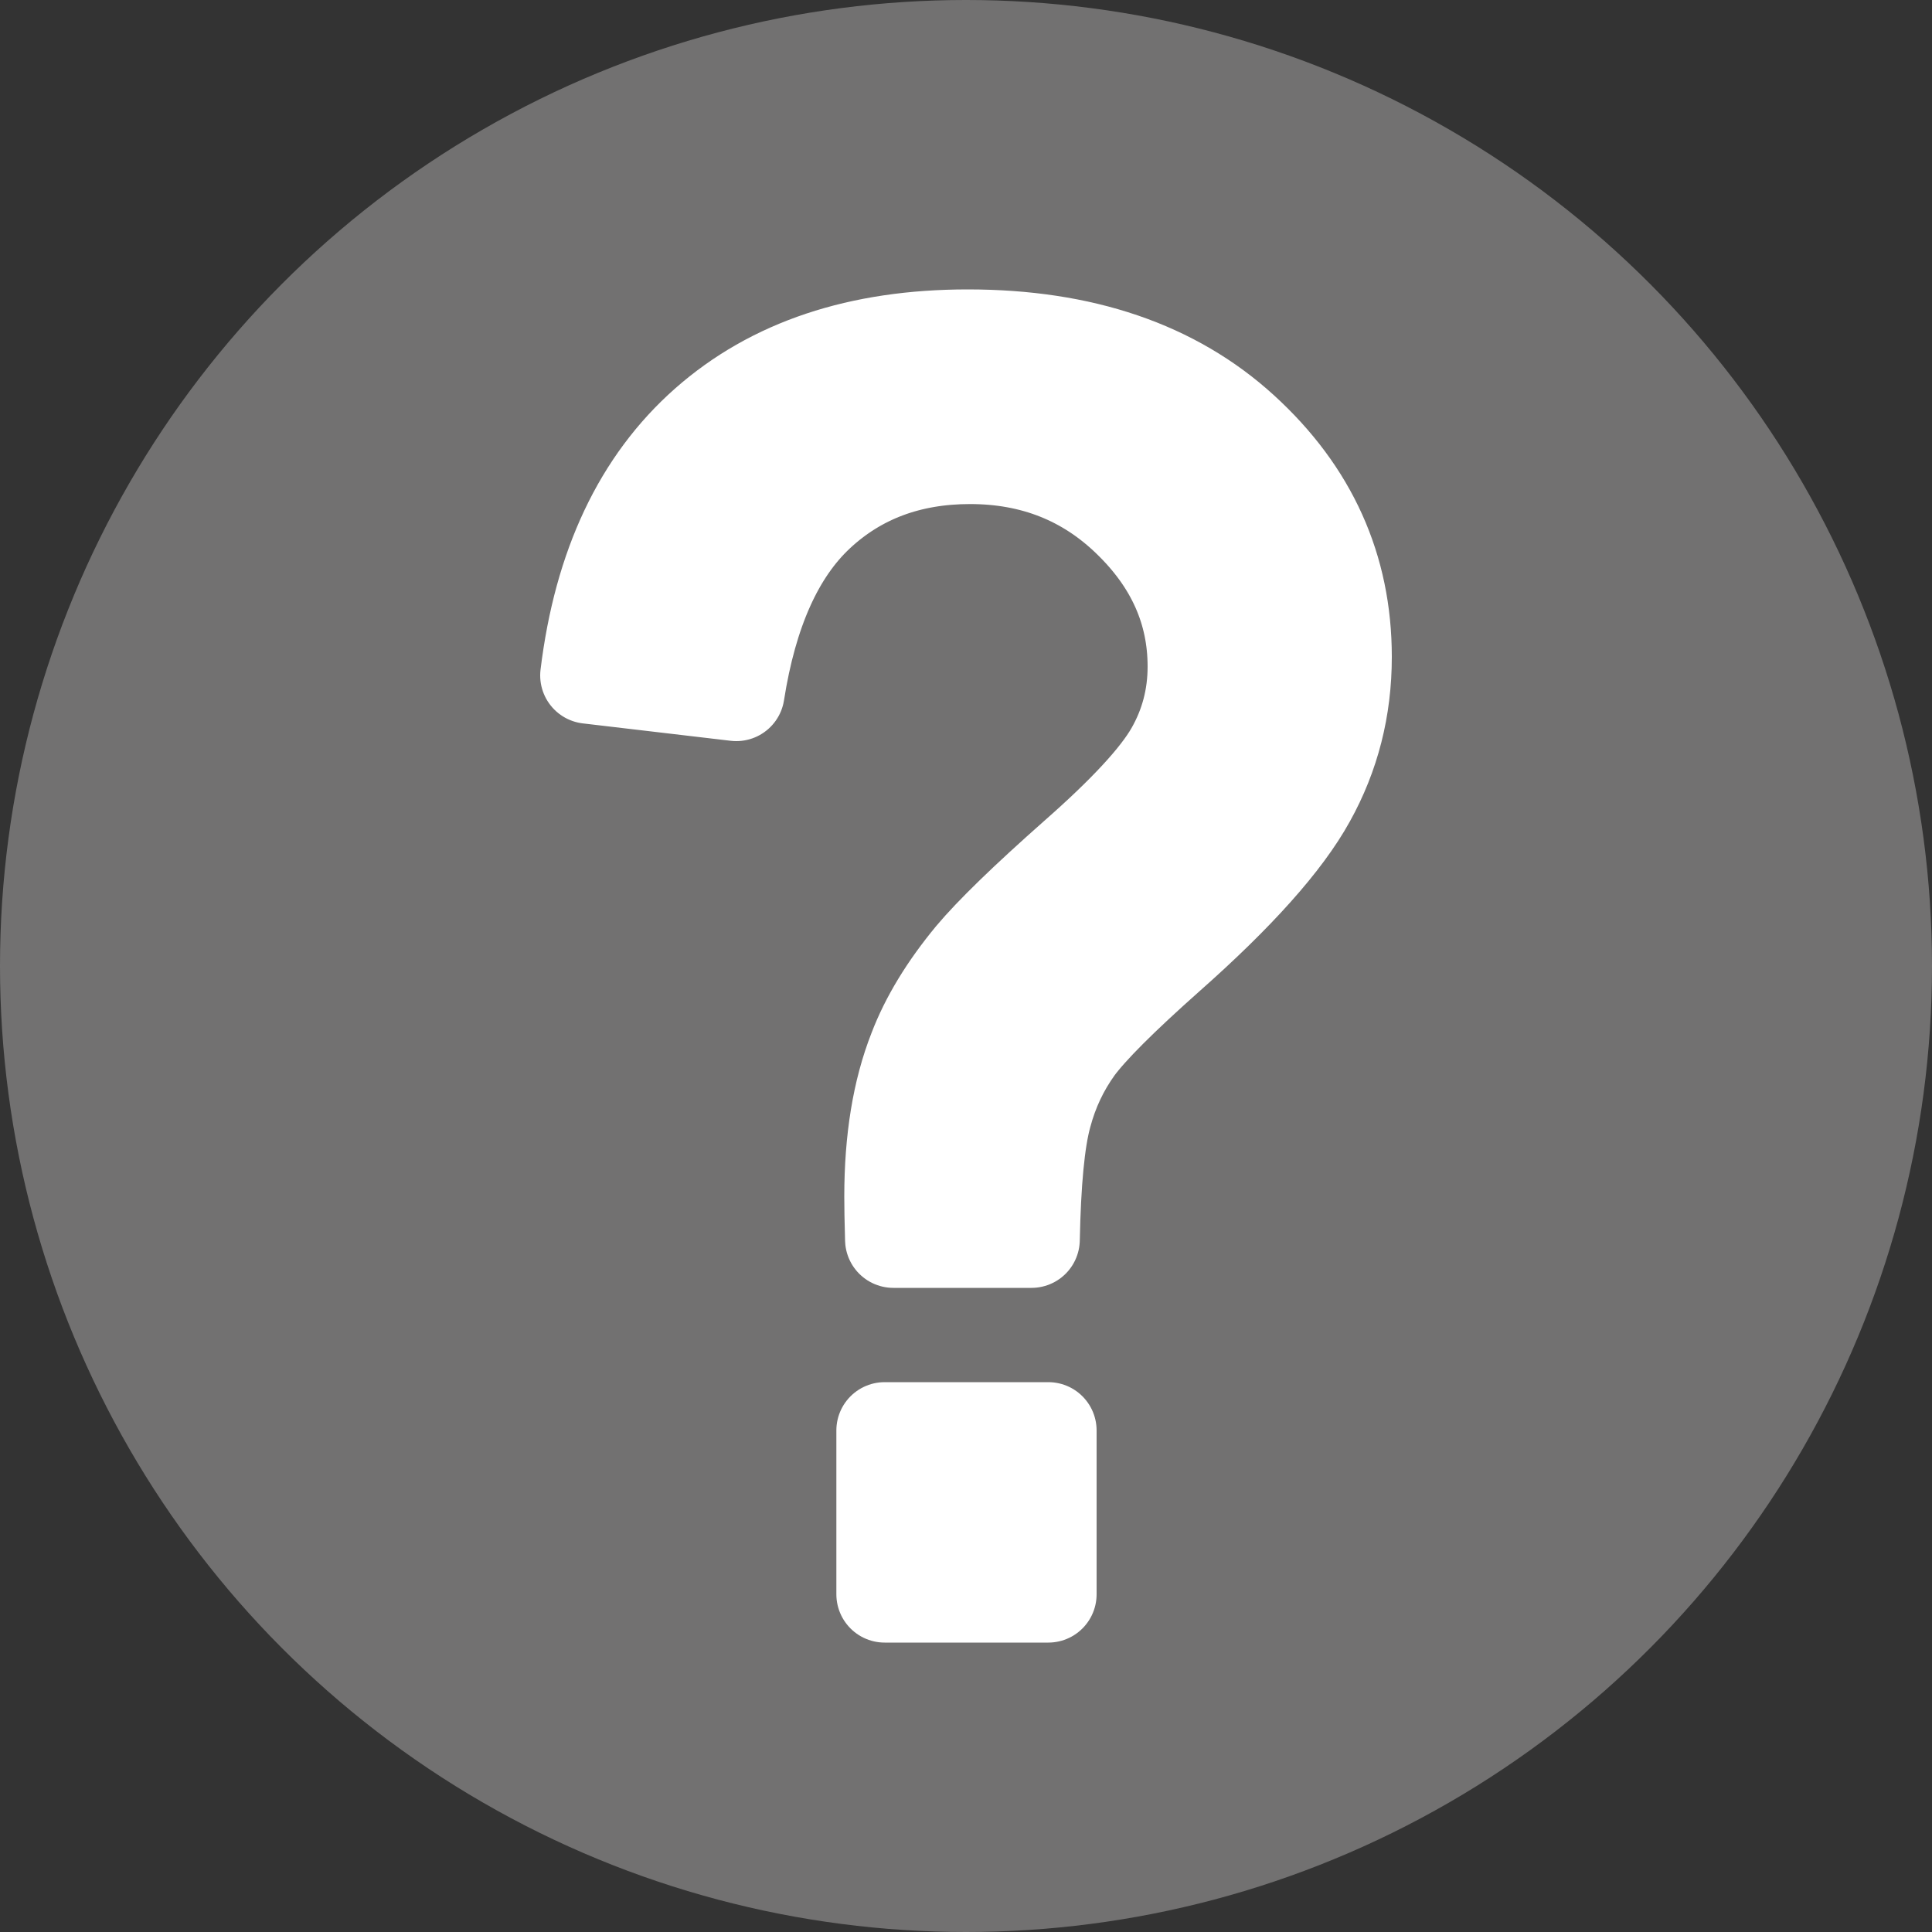 <?xml version="1.0" encoding="utf-8"?>
<!-- Generator: Adobe Illustrator 16.0.0, SVG Export Plug-In . SVG Version: 6.00 Build 0)  -->
<!DOCTYPE svg PUBLIC "-//W3C//DTD SVG 1.1//EN" "http://www.w3.org/Graphics/SVG/1.1/DTD/svg11.dtd">
<svg version="1.1" id="圖層_1" xmlns="http://www.w3.org/2000/svg" xmlns:xlink="http://www.w3.org/1999/xlink" x="0px" y="0px"
	 width="10px" height="10px" viewBox="0 0 10 10" enable-background="new 0 0 10 10" xml:space="preserve">
<rect x="0" y="0" width="10" height="10" fill="#333333" stroke="none"/>
<circle fill="#727171" cx="5" cy="5" r="5"/>
<g>
	
		<path fill="#FFFFFF" stroke="#FFFFFF" stroke-width="0.5" stroke-linecap="round" stroke-linejoin="round" stroke-miterlimit="10" d="
		M4.624,6.416C4.621,6.316,4.62,6.242,4.62,6.193c0-0.293,0.041-0.545,0.124-0.756c0.061-0.16,0.159-0.321,0.294-0.484
		c0.099-0.118,0.277-0.291,0.535-0.519C5.83,4.208,5.997,4.027,6.074,3.892S6.19,3.61,6.19,3.45c0-0.29-0.113-0.543-0.339-0.762
		C5.626,2.469,5.349,2.359,5.021,2.359c-0.316,0-0.581,0.099-0.793,0.297s-0.351,0.508-0.417,0.93L3.046,3.496
		C3.115,2.931,3.319,2.499,3.66,2.198c0.34-0.3,0.789-0.45,1.349-0.45c0.592,0,1.064,0.161,1.417,0.483S6.954,2.943,6.954,3.4
		c0,0.265-0.062,0.508-0.186,0.731C6.645,4.354,6.402,4.626,6.041,4.945C5.799,5.16,5.641,5.318,5.566,5.42
		c-0.074,0.103-0.13,0.219-0.165,0.352C5.365,5.904,5.345,6.119,5.339,6.416H4.624z M4.579,8.252V7.404h0.847v0.848H4.579z"/>
</g>
</svg>
